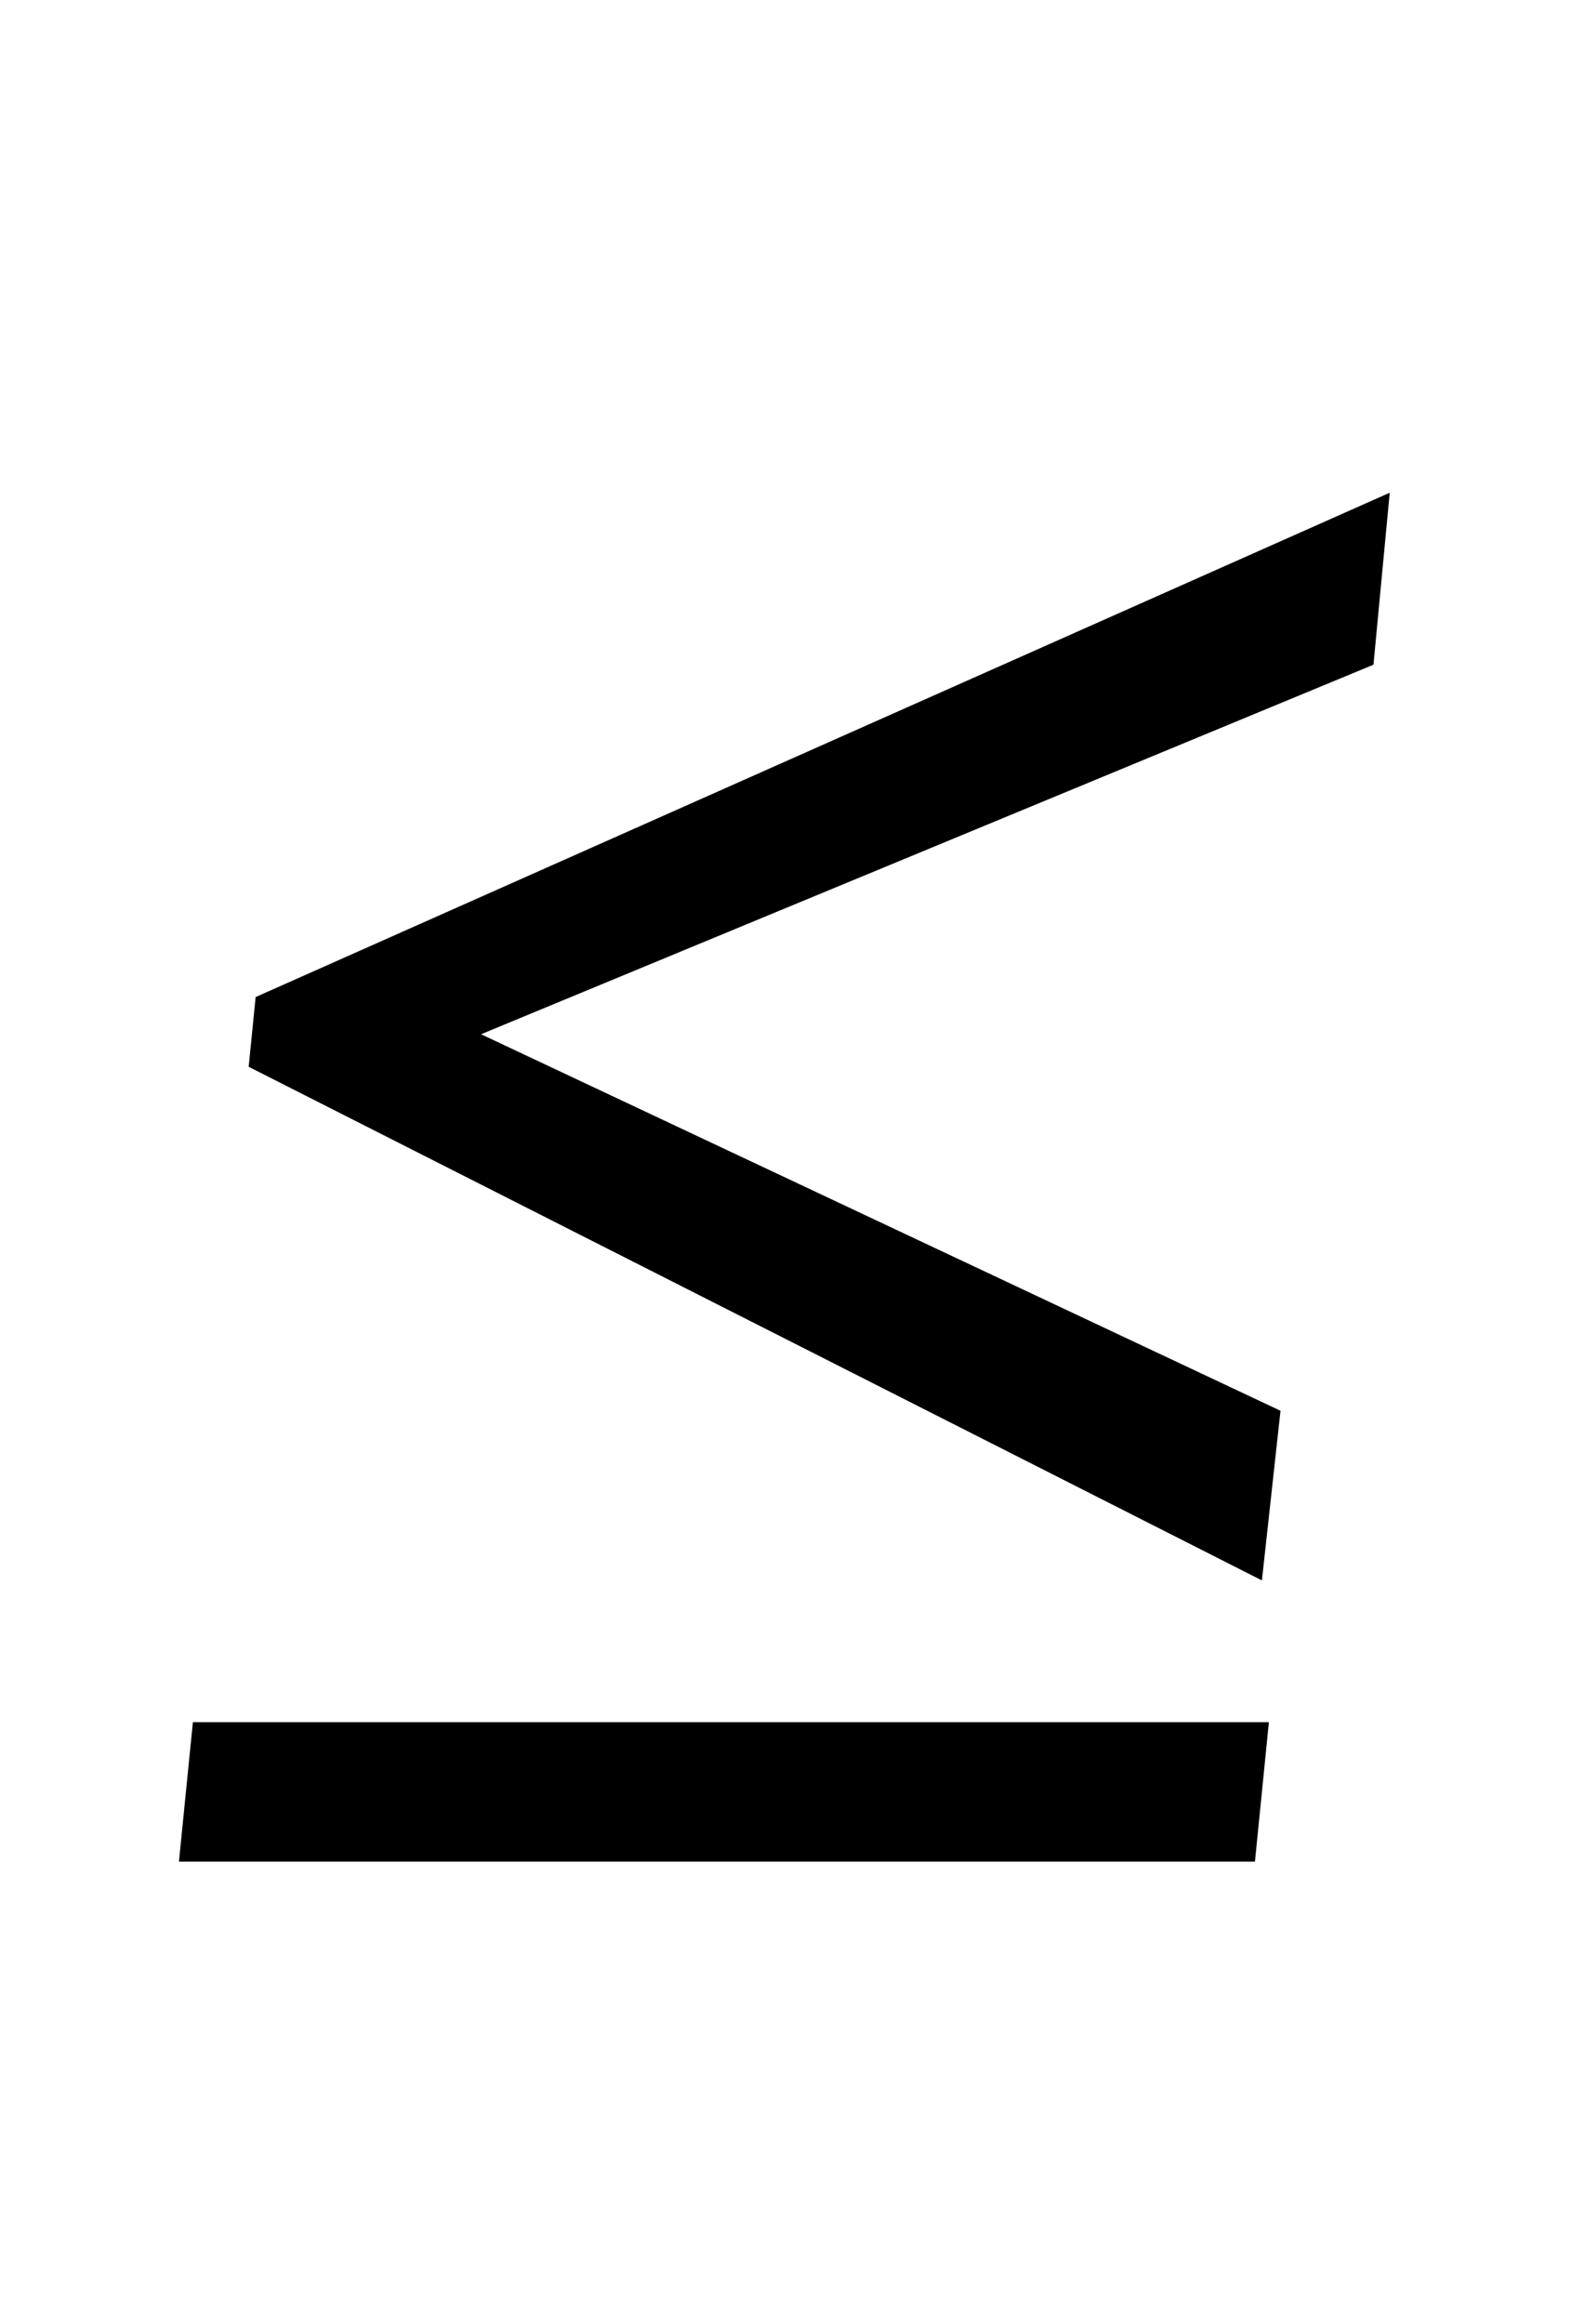 <?xml version="1.0" standalone="no"?>
<!DOCTYPE svg PUBLIC "-//W3C//DTD SVG 1.1//EN" "http://www.w3.org/Graphics/SVG/1.1/DTD/svg11.dtd" >
<svg xmlns="http://www.w3.org/2000/svg" xmlns:xlink="http://www.w3.org/1999/xlink" version="1.1" viewBox="-10 0 676 1000">
  <g transform="matrix(1 0 0 -1 0 800)">
   <path fill="currentColor"
d="M588 588l-7 -74l-384 -159l344 -162l-8 -73l-436 221l3 30zM536 59l-6 -60h-463l6 60h463z" />
  </g>

</svg>
